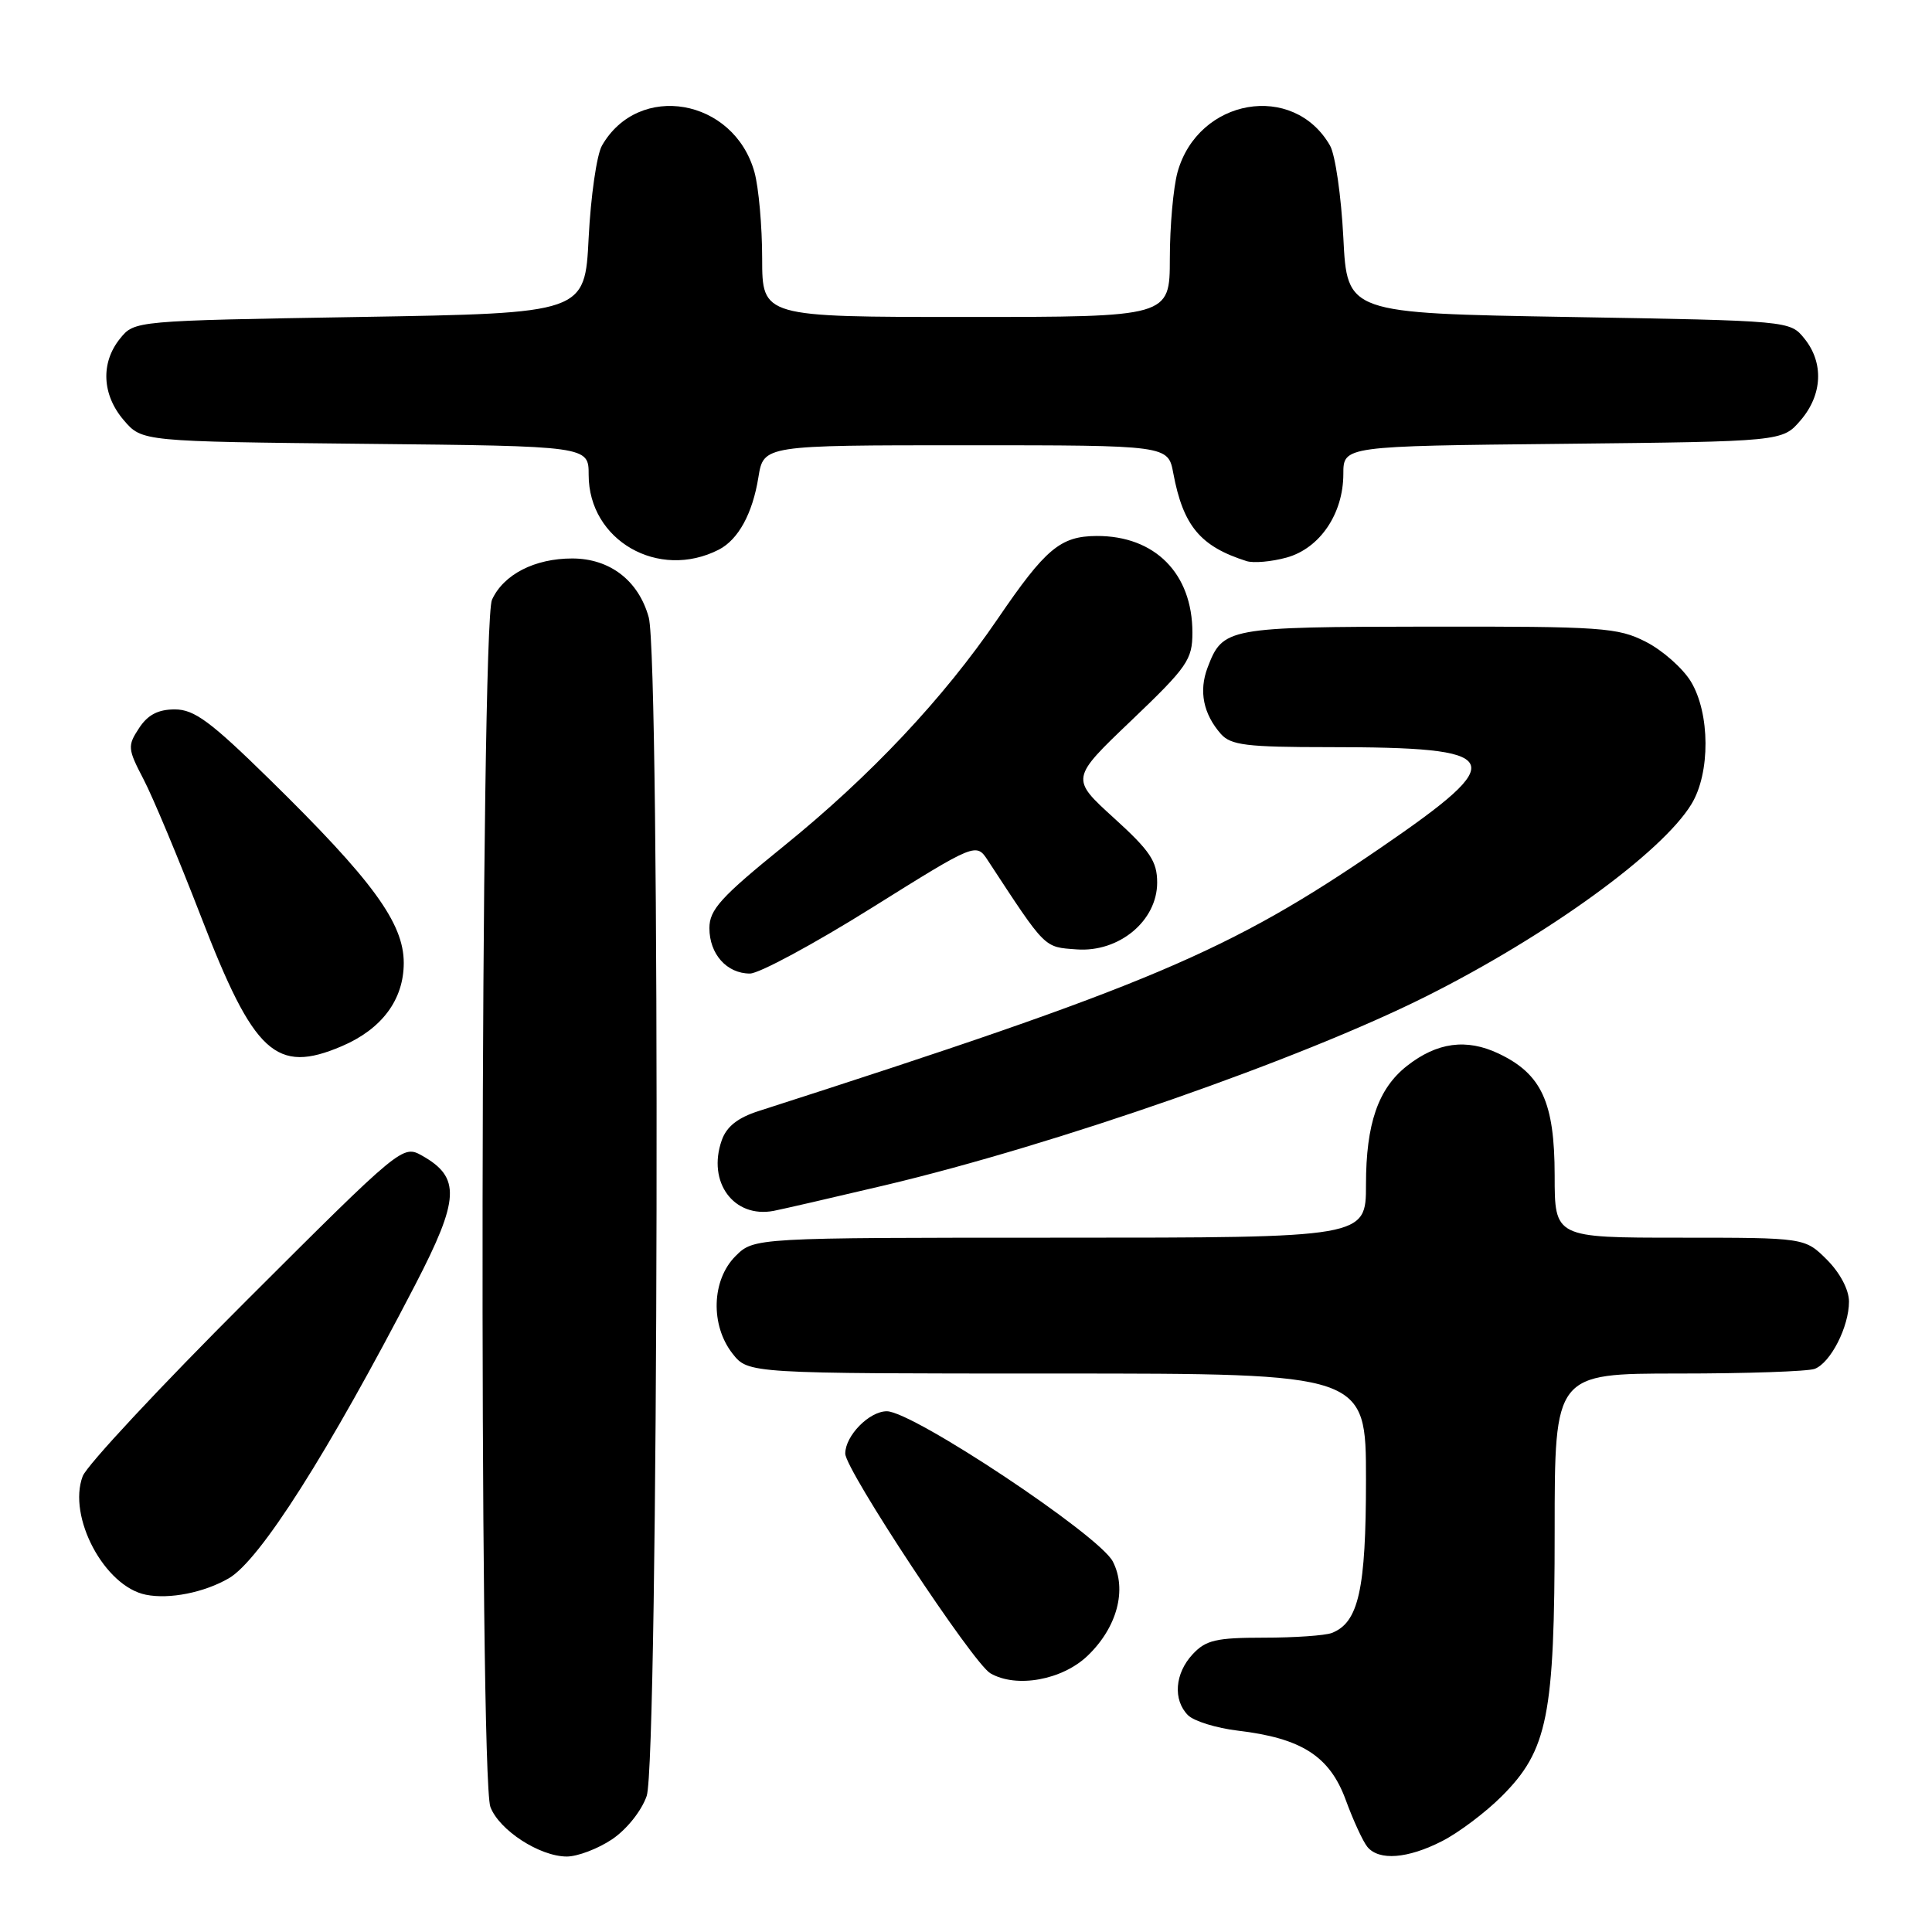 <?xml version="1.0" encoding="UTF-8" standalone="no"?>
<!DOCTYPE svg PUBLIC "-//W3C//DTD SVG 1.1//EN" "http://www.w3.org/Graphics/SVG/1.1/DTD/svg11.dtd" >
<svg xmlns="http://www.w3.org/2000/svg" xmlns:xlink="http://www.w3.org/1999/xlink" version="1.1" viewBox="0 0 256 256">
 <g >
 <path fill="currentColor"
d=" M 81.10 243.72 C 83.04 242.41 85.01 239.95 85.69 237.97 C 87.26 233.41 87.51 87.38 85.96 81.80 C 84.61 76.92 80.80 74.00 75.82 74.00 C 70.84 74.00 66.72 76.12 65.19 79.47 C 63.67 82.82 63.46 235.45 64.98 239.43 C 66.15 242.52 71.51 245.99 75.10 246.00 C 76.53 246.00 79.23 244.97 81.10 243.72 Z  M 191.08 243.96 C 193.28 242.84 196.84 240.16 198.99 238.01 C 205.09 231.91 206.00 227.34 206.00 202.82 C 206.00 182.00 206.00 182.00 222.42 182.00 C 231.45 182.00 239.56 181.72 240.46 181.38 C 242.57 180.57 245.00 175.80 245.00 172.47 C 245.00 170.90 243.82 168.67 242.08 166.92 C 239.15 164.00 239.15 164.00 222.58 164.00 C 206.00 164.00 206.00 164.00 206.00 155.75 C 205.99 146.04 204.27 142.31 198.57 139.60 C 194.31 137.58 190.41 138.11 186.43 141.24 C 182.61 144.24 181.00 148.91 181.00 156.97 C 181.00 164.00 181.00 164.00 140.45 164.00 C 99.91 164.00 99.91 164.00 97.45 166.45 C 94.29 169.62 94.11 175.60 97.07 179.37 C 99.15 182.00 99.15 182.00 140.07 182.00 C 181.00 182.00 181.00 182.00 181.00 196.05 C 181.00 210.63 180.02 215.01 176.46 216.38 C 175.56 216.72 171.52 217.00 167.46 217.00 C 161.15 217.00 159.78 217.32 158.04 219.19 C 155.66 221.74 155.40 225.25 157.42 227.28 C 158.21 228.06 161.17 228.98 164.02 229.32 C 172.47 230.32 176.18 232.70 178.31 238.48 C 179.31 241.22 180.61 244.03 181.19 244.73 C 182.73 246.58 186.52 246.29 191.08 243.96 Z  M 144.12 219.39 C 148.03 215.64 149.37 210.62 147.45 206.90 C 145.64 203.41 120.95 187.00 117.51 187.00 C 115.18 187.00 112.00 190.24 112.00 192.61 C 112.00 194.75 128.94 220.40 131.23 221.72 C 134.67 223.72 140.75 222.62 144.12 219.39 Z  M 30.32 209.13 C 34.44 206.74 43.43 192.60 55.03 170.22 C 60.91 158.87 61.06 156.01 55.91 153.12 C 53.36 151.69 53.16 151.86 32.65 172.34 C 21.26 183.71 11.50 194.17 10.96 195.60 C 8.92 200.97 13.85 210.22 19.33 211.31 C 22.45 211.94 27.06 211.02 30.32 209.13 Z  M 117.27 157.05 C 139.85 151.70 172.37 140.35 189.02 132.00 C 205.05 123.96 220.22 112.97 224.12 106.56 C 226.65 102.43 226.60 94.50 224.04 90.29 C 222.96 88.53 220.28 86.16 218.08 85.04 C 214.37 83.15 212.31 83.00 189.29 83.03 C 162.55 83.07 162.03 83.16 160.01 88.46 C 158.83 91.57 159.44 94.59 161.77 97.25 C 163.09 98.74 165.17 99.00 176.03 99.00 C 199.53 99.00 200.29 100.45 183.00 112.30 C 162.85 126.11 152.33 130.56 100.52 147.22 C 97.74 148.11 96.26 149.29 95.63 151.11 C 93.69 156.64 97.22 161.44 102.50 160.45 C 103.60 160.24 110.25 158.71 117.27 157.05 Z  M 45.28 138.63 C 50.60 136.36 53.50 132.46 53.50 127.59 C 53.50 122.30 49.36 116.64 35.70 103.25 C 27.89 95.59 25.74 94.00 23.16 94.00 C 20.95 94.00 19.57 94.72 18.42 96.49 C 16.88 98.83 16.92 99.23 19.01 103.24 C 20.24 105.58 23.67 113.80 26.65 121.50 C 33.65 139.65 36.58 142.34 45.28 138.63 Z  M 115.47 120.32 C 129.35 111.64 129.35 111.64 130.92 114.05 C 138.64 125.83 138.29 125.48 142.67 125.80 C 148.28 126.21 153.33 122.02 153.33 116.95 C 153.33 114.14 152.41 112.75 147.59 108.38 C 141.85 103.16 141.85 103.16 149.93 95.45 C 157.34 88.37 158.00 87.41 158.00 83.82 C 158.00 75.99 153.03 70.98 145.30 71.02 C 140.50 71.05 138.54 72.70 132.20 82.00 C 125.01 92.54 115.36 102.80 103.86 112.11 C 95.51 118.87 94.00 120.54 94.00 122.98 C 94.00 126.42 96.30 129.00 99.37 129.00 C 100.59 129.00 107.84 125.09 115.47 120.32 Z  M 95.25 72.83 C 97.83 71.50 99.72 68.05 100.49 63.25 C 101.18 59.00 101.18 59.00 127.98 59.00 C 154.78 59.00 154.78 59.00 155.47 62.72 C 156.78 69.69 159.05 72.41 165.18 74.35 C 166.10 74.64 168.48 74.43 170.48 73.88 C 174.88 72.66 177.99 68.09 178.00 62.81 C 178.00 59.11 178.00 59.11 207.09 58.81 C 236.18 58.50 236.18 58.50 238.59 55.69 C 241.49 52.32 241.69 48.07 239.09 44.86 C 237.18 42.50 237.18 42.50 207.84 42.00 C 178.50 41.50 178.50 41.50 178.00 31.50 C 177.72 26.00 176.93 20.51 176.24 19.30 C 171.39 10.82 158.76 13.02 156.03 22.81 C 155.47 24.84 155.01 29.99 155.01 34.25 C 155.00 42.00 155.00 42.00 128.00 42.00 C 101.00 42.00 101.00 42.00 100.99 34.25 C 100.99 29.99 100.53 24.84 99.97 22.81 C 97.24 13.02 84.61 10.82 79.76 19.30 C 79.07 20.51 78.28 26.00 78.00 31.50 C 77.50 41.50 77.50 41.50 47.66 42.00 C 17.82 42.50 17.82 42.50 15.91 44.86 C 13.31 48.07 13.51 52.32 16.41 55.69 C 18.82 58.50 18.82 58.50 48.41 58.81 C 78.00 59.11 78.00 59.11 78.00 62.92 C 78.00 71.61 87.25 76.92 95.25 72.83 Z "/>
</g>
</svg>